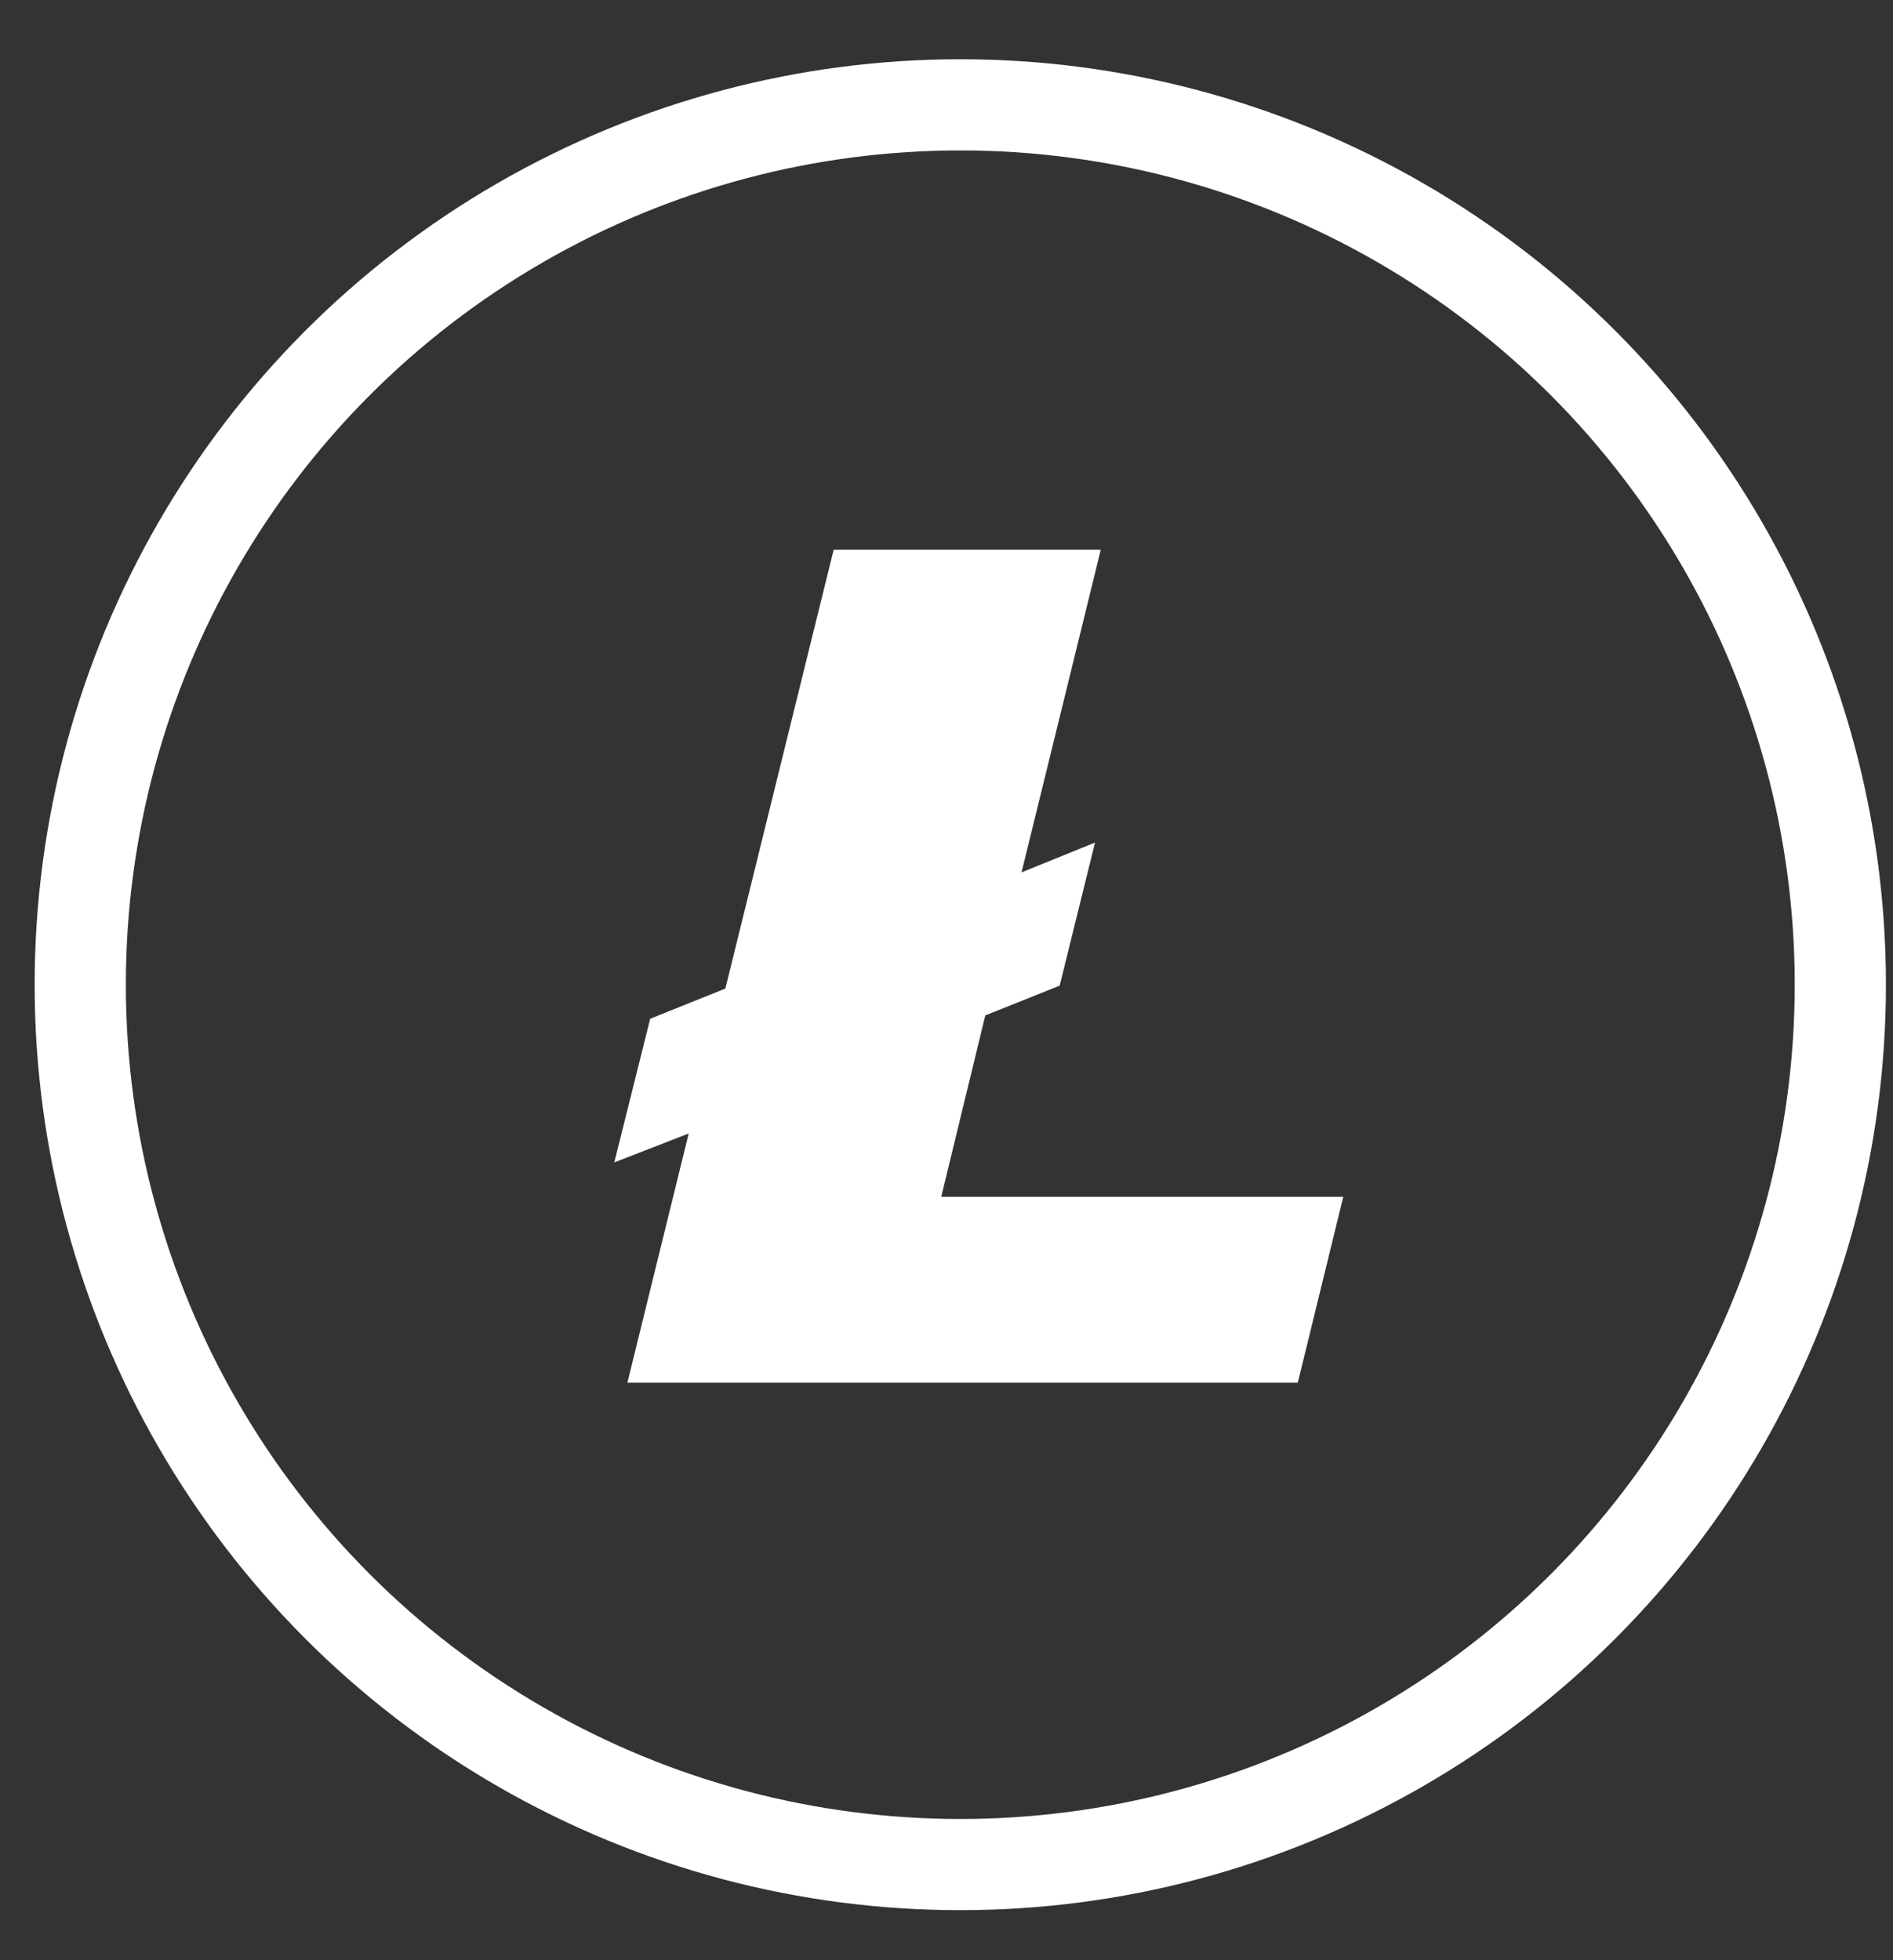 <svg xmlns="http://www.w3.org/2000/svg" width="28" height="29" viewBox="0 0 28 29">
    <rect x="0" y="0" width="28" height="29" fill="#333333" stroke="none"/>
    <g fill="none" fill-rule="evenodd" transform="translate(.444 .808)">
        <circle cx="13.76" cy="13.76" r="13.017" stroke="#FFF" stroke-width="1.349"/>
        <path fill="#FFF" d="M9.743 15.961l-1.101.428.531-2.125 1.112-.447 1.602-6.492h3.951l-1.172 4.773 1.087-.441-.523 2.117-1.1.44-.652 2.684h5.947l-.673 2.75H8.836z"/>
    </g>
</svg>
